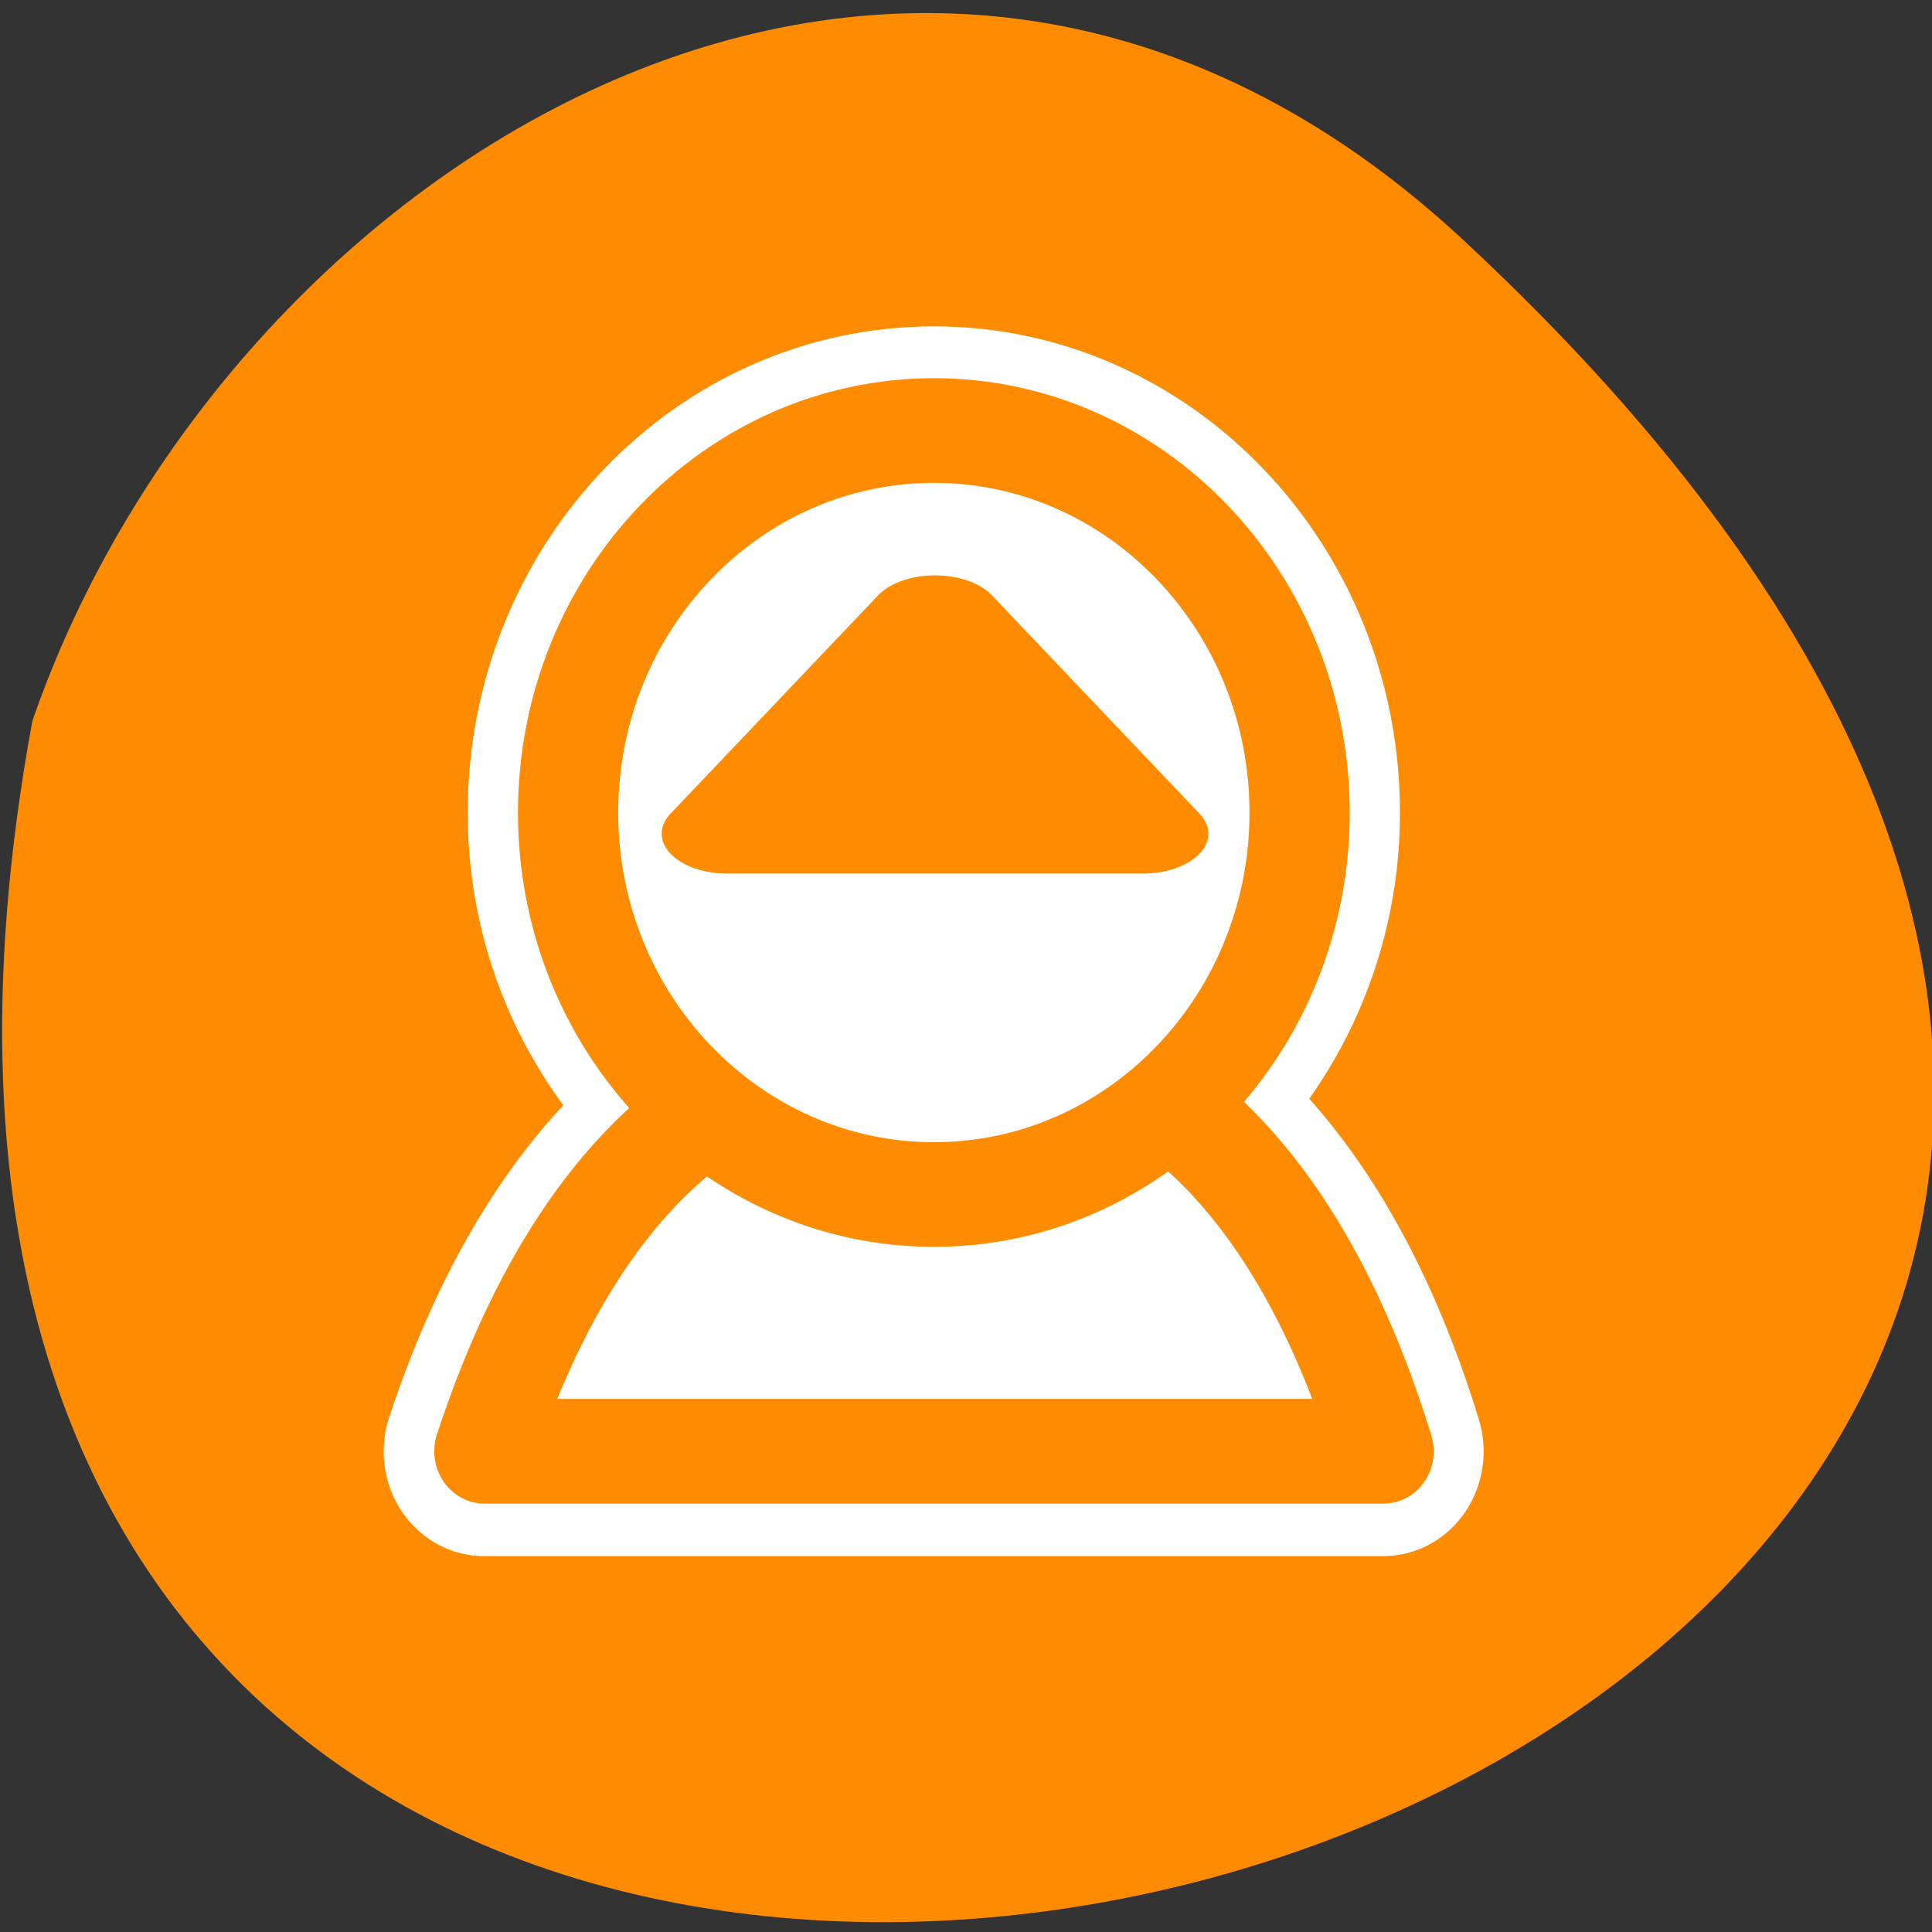 <svg xmlns="http://www.w3.org/2000/svg" viewBox="0 0 24 24"><rect x="0" y="0" width="24" height="24" fill="#333333" stroke="none"/><g fill="#fff"><path d="M 15.875 8.562 C 15.875 9.715 14.941 10.645 13.789 10.645 C 12.641 10.645 11.707 9.715 11.707 8.562 C 11.707 7.414 12.641 6.48 13.789 6.48 C 14.941 6.48 15.875 7.414 15.875 8.562 Z M 15.875 8.562 "/><path d="M 16.121 15.879 C 16.121 17.031 15.188 17.965 14.039 17.965 C 12.887 17.965 11.957 17.031 11.957 15.879 C 11.957 14.73 12.887 13.797 14.039 13.797 C 15.188 13.797 16.121 14.73 16.121 15.879 Z M 16.121 15.879 "/><path d="M 8.133 11.879 C 8.133 13.027 7.199 13.961 6.051 13.961 C 4.898 13.961 3.965 13.027 3.965 11.879 C 3.965 10.727 4.898 9.797 6.051 9.797 C 7.199 9.797 8.133 10.727 8.133 11.879 Z M 8.133 11.879 "/></g><path d="M 18.176 2.98 C 39.43 22.738 -4.434 35.188 0.402 8.957 C 2.789 2.039 11.352 -3.363 18.176 2.98 Z M 18.176 2.98 " fill="#ff8c00"/><g stroke-linejoin="round" stroke-linecap="round"><path d="M 30.001 5.632 C 19.924 5.632 11.746 13.8 11.746 23.875 C 11.746 29.731 14.587 34.881 18.872 38.215 C 13.347 41.803 9.783 47.915 7.555 54.386 L 52.431 54.386 C 50.344 47.854 46.938 41.623 41.569 37.884 C 45.603 34.536 48.256 29.536 48.256 23.875 C 48.256 13.815 40.078 5.632 30.001 5.632 Z M 30.001 5.632 " transform="matrix(0.249 0 0 0.26 4.13 3.89)" fill="none" stroke="#fff" stroke-width="10"/><g fill-rule="evenodd" stroke="#ff8c00"><g fill="#fff" stroke-width="5" transform="matrix(0.249 0 0 0.26 4.37 3.62)"><path d="M 19.267 38.269 C 12.894 41.662 9.017 48.404 6.615 55.416 L 51.476 55.416 C 49.263 48.554 45.684 41.917 39.814 38.269 C 33.896 38.013 26.456 38.269 19.267 38.269 Z M 19.267 38.269 "/><path d="M 47.285 24.905 C 47.285 34.965 39.123 43.149 29.046 43.149 C 18.969 43.149 10.791 34.965 10.791 24.905 C 10.791 14.83 18.969 6.647 29.046 6.647 C 39.107 6.647 47.285 14.83 47.285 24.905 Z M 47.285 24.905 "/></g><path d="M -19.347 10.964 L -59.038 10.964 L -39.192 -23.378 Z M -19.347 10.964 " transform="matrix(0.13 0 0 0.079 16.71 9.49)" fill="#ff8c00" stroke-width="12.55"/></g></g></svg>